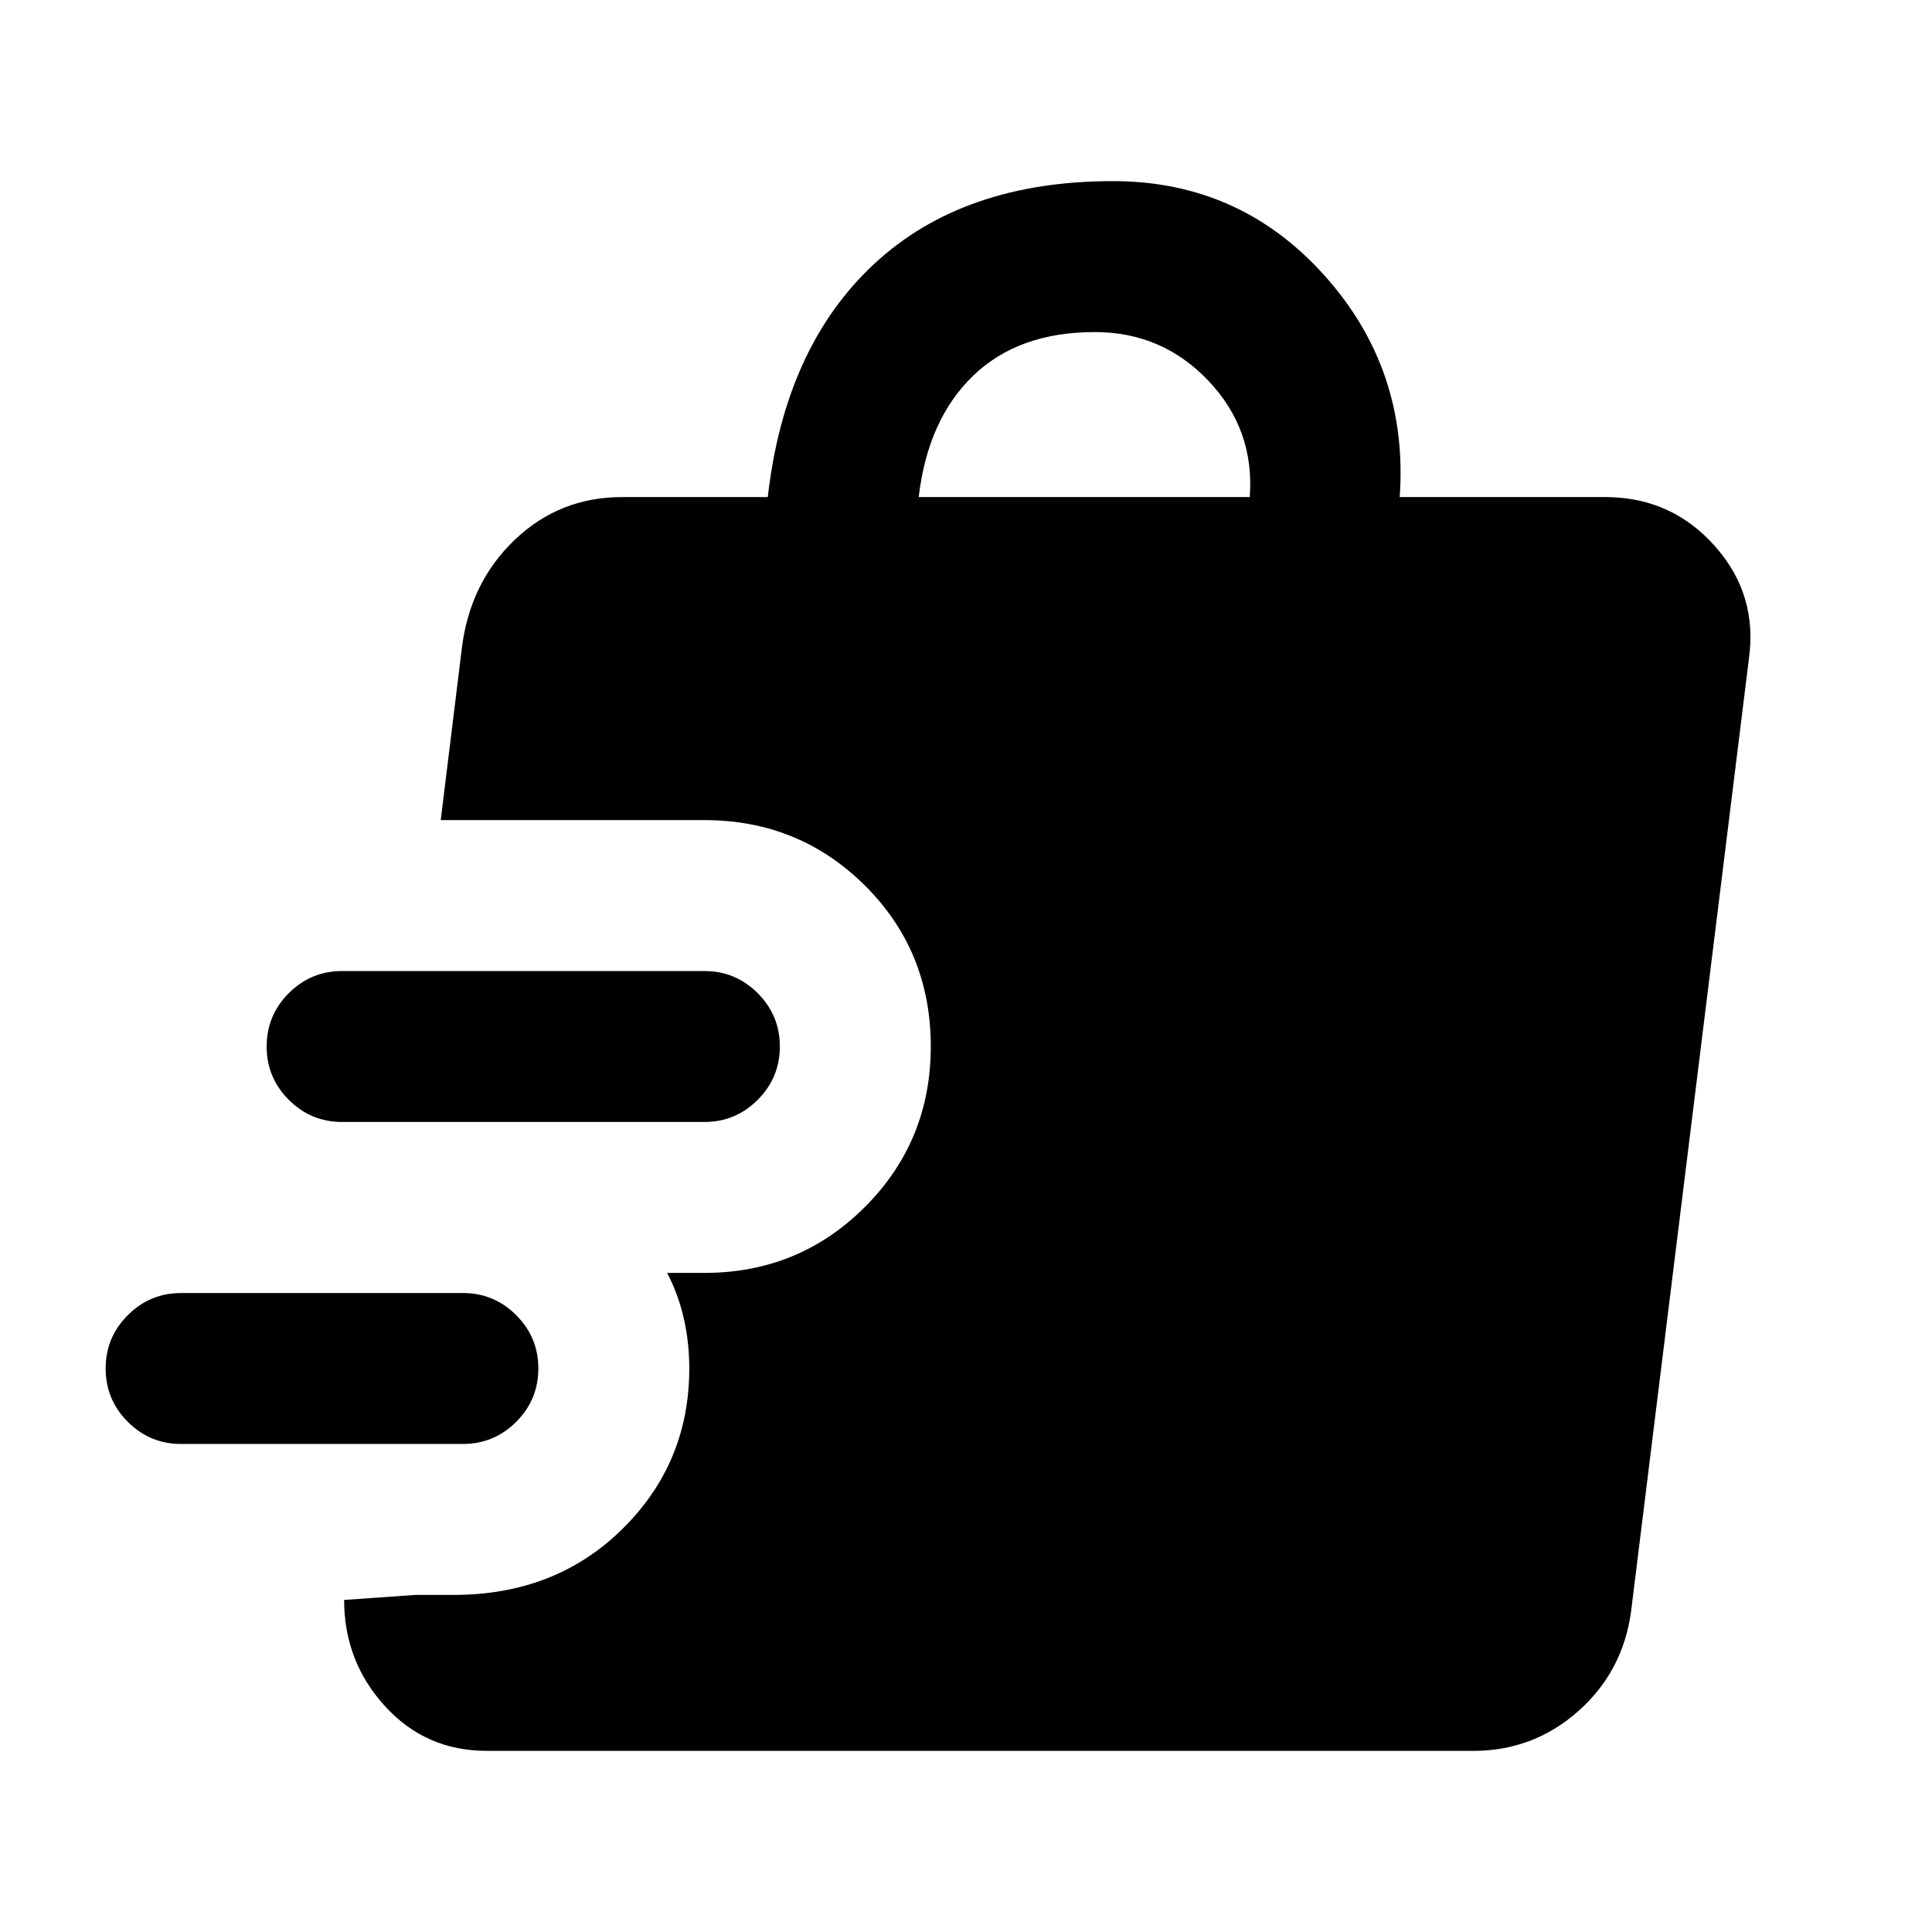 <svg xmlns="http://www.w3.org/2000/svg" height="24" viewBox="0 -960 960 960" width="24"><path d="M230-242.5H90q-15.5 0-26.5-11t-11-26.5q0-15.5 11-26.5t26.5-11h140q15.5 0 26.5 11t11 26.5q0 15.5-11 26.5t-26.5 11Zm120-160H170q-15.5 0-26.5-11t-11-26.5q0-15.5 11-26.5t26.5-11h180q15.5 0 26.5 11t11 26.5q0 15.5-11 26.5t-26.5 11ZM242-90q-30.5 0-50.75-22.25T171-165l35.5-2.5h19q50.5 0 83.75-32.75T342.5-280q0-13-2.75-25t-8.25-22.5H350q47 0 79.75-32.75T462.5-440q0-47.5-32.75-80T350-552.5H219l10.5-85.5q4-32.5 26.25-53.75T309-713h72.5q8.5-74.5 52.75-115.75T553-870q63 0 105 46.75T695.5-713H799q32 .5 53.25 24.5t16.75 56l-58.5 473q-4 30-26.25 49.75T732-90H242Zm214.5-623H621q2.5-33.5-20.5-57.75T544-795q-38 0-60.5 21.75t-27 60.25Z"/></svg>